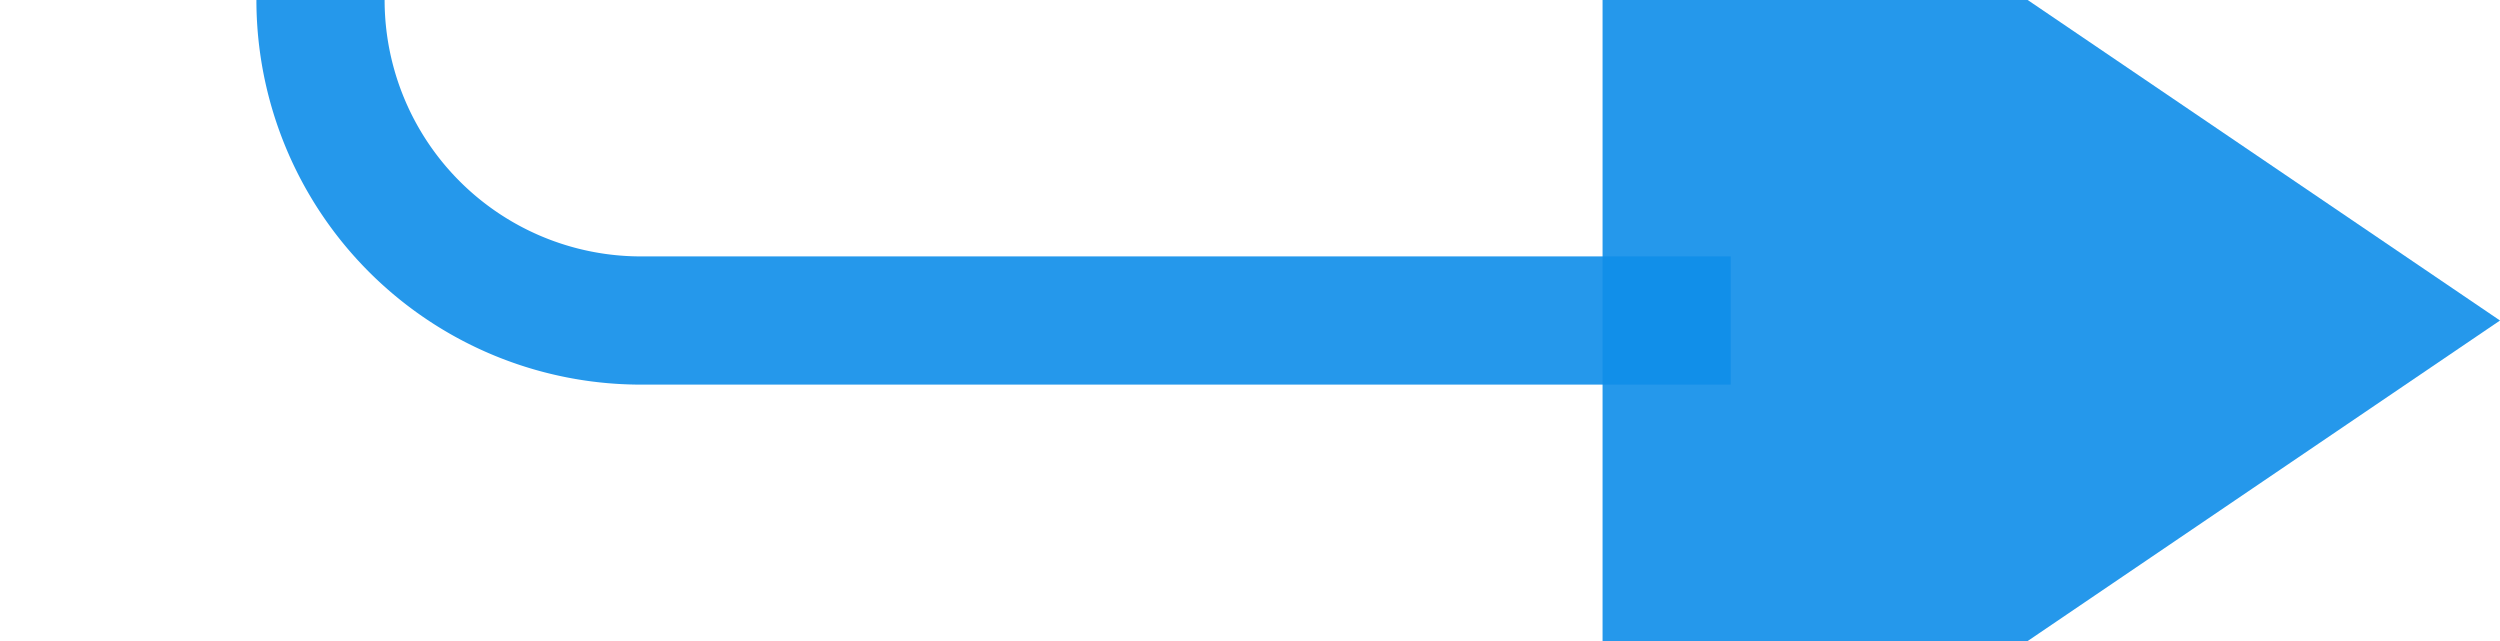 ﻿<?xml version="1.0" encoding="utf-8"?>
<svg version="1.1" xmlns:xlink="http://www.w3.org/1999/xlink" width="39px" height="10px" preserveAspectRatio="xMinYMid meet" viewBox="1583 1221 39 8" xmlns="http://www.w3.org/2000/svg">
  <path d="M 1570 1195  L 1583 1195  A 5 5 0 0 1 1588 1200 L 1588 1220  A 5 5 0 0 0 1593 1225 L 1610 1225  " stroke-width="2" stroke-dasharray="0" stroke="rgba(16, 142, 233, 0.91)" fill="none" class="stroke" />
  <path d="M 1608 1234.5  L 1622 1225  L 1608 1215.5  L 1608 1234.5  Z " fill-rule="nonzero" fill="rgba(16, 142, 233, 0.91)" stroke="none" class="fill" />
</svg>